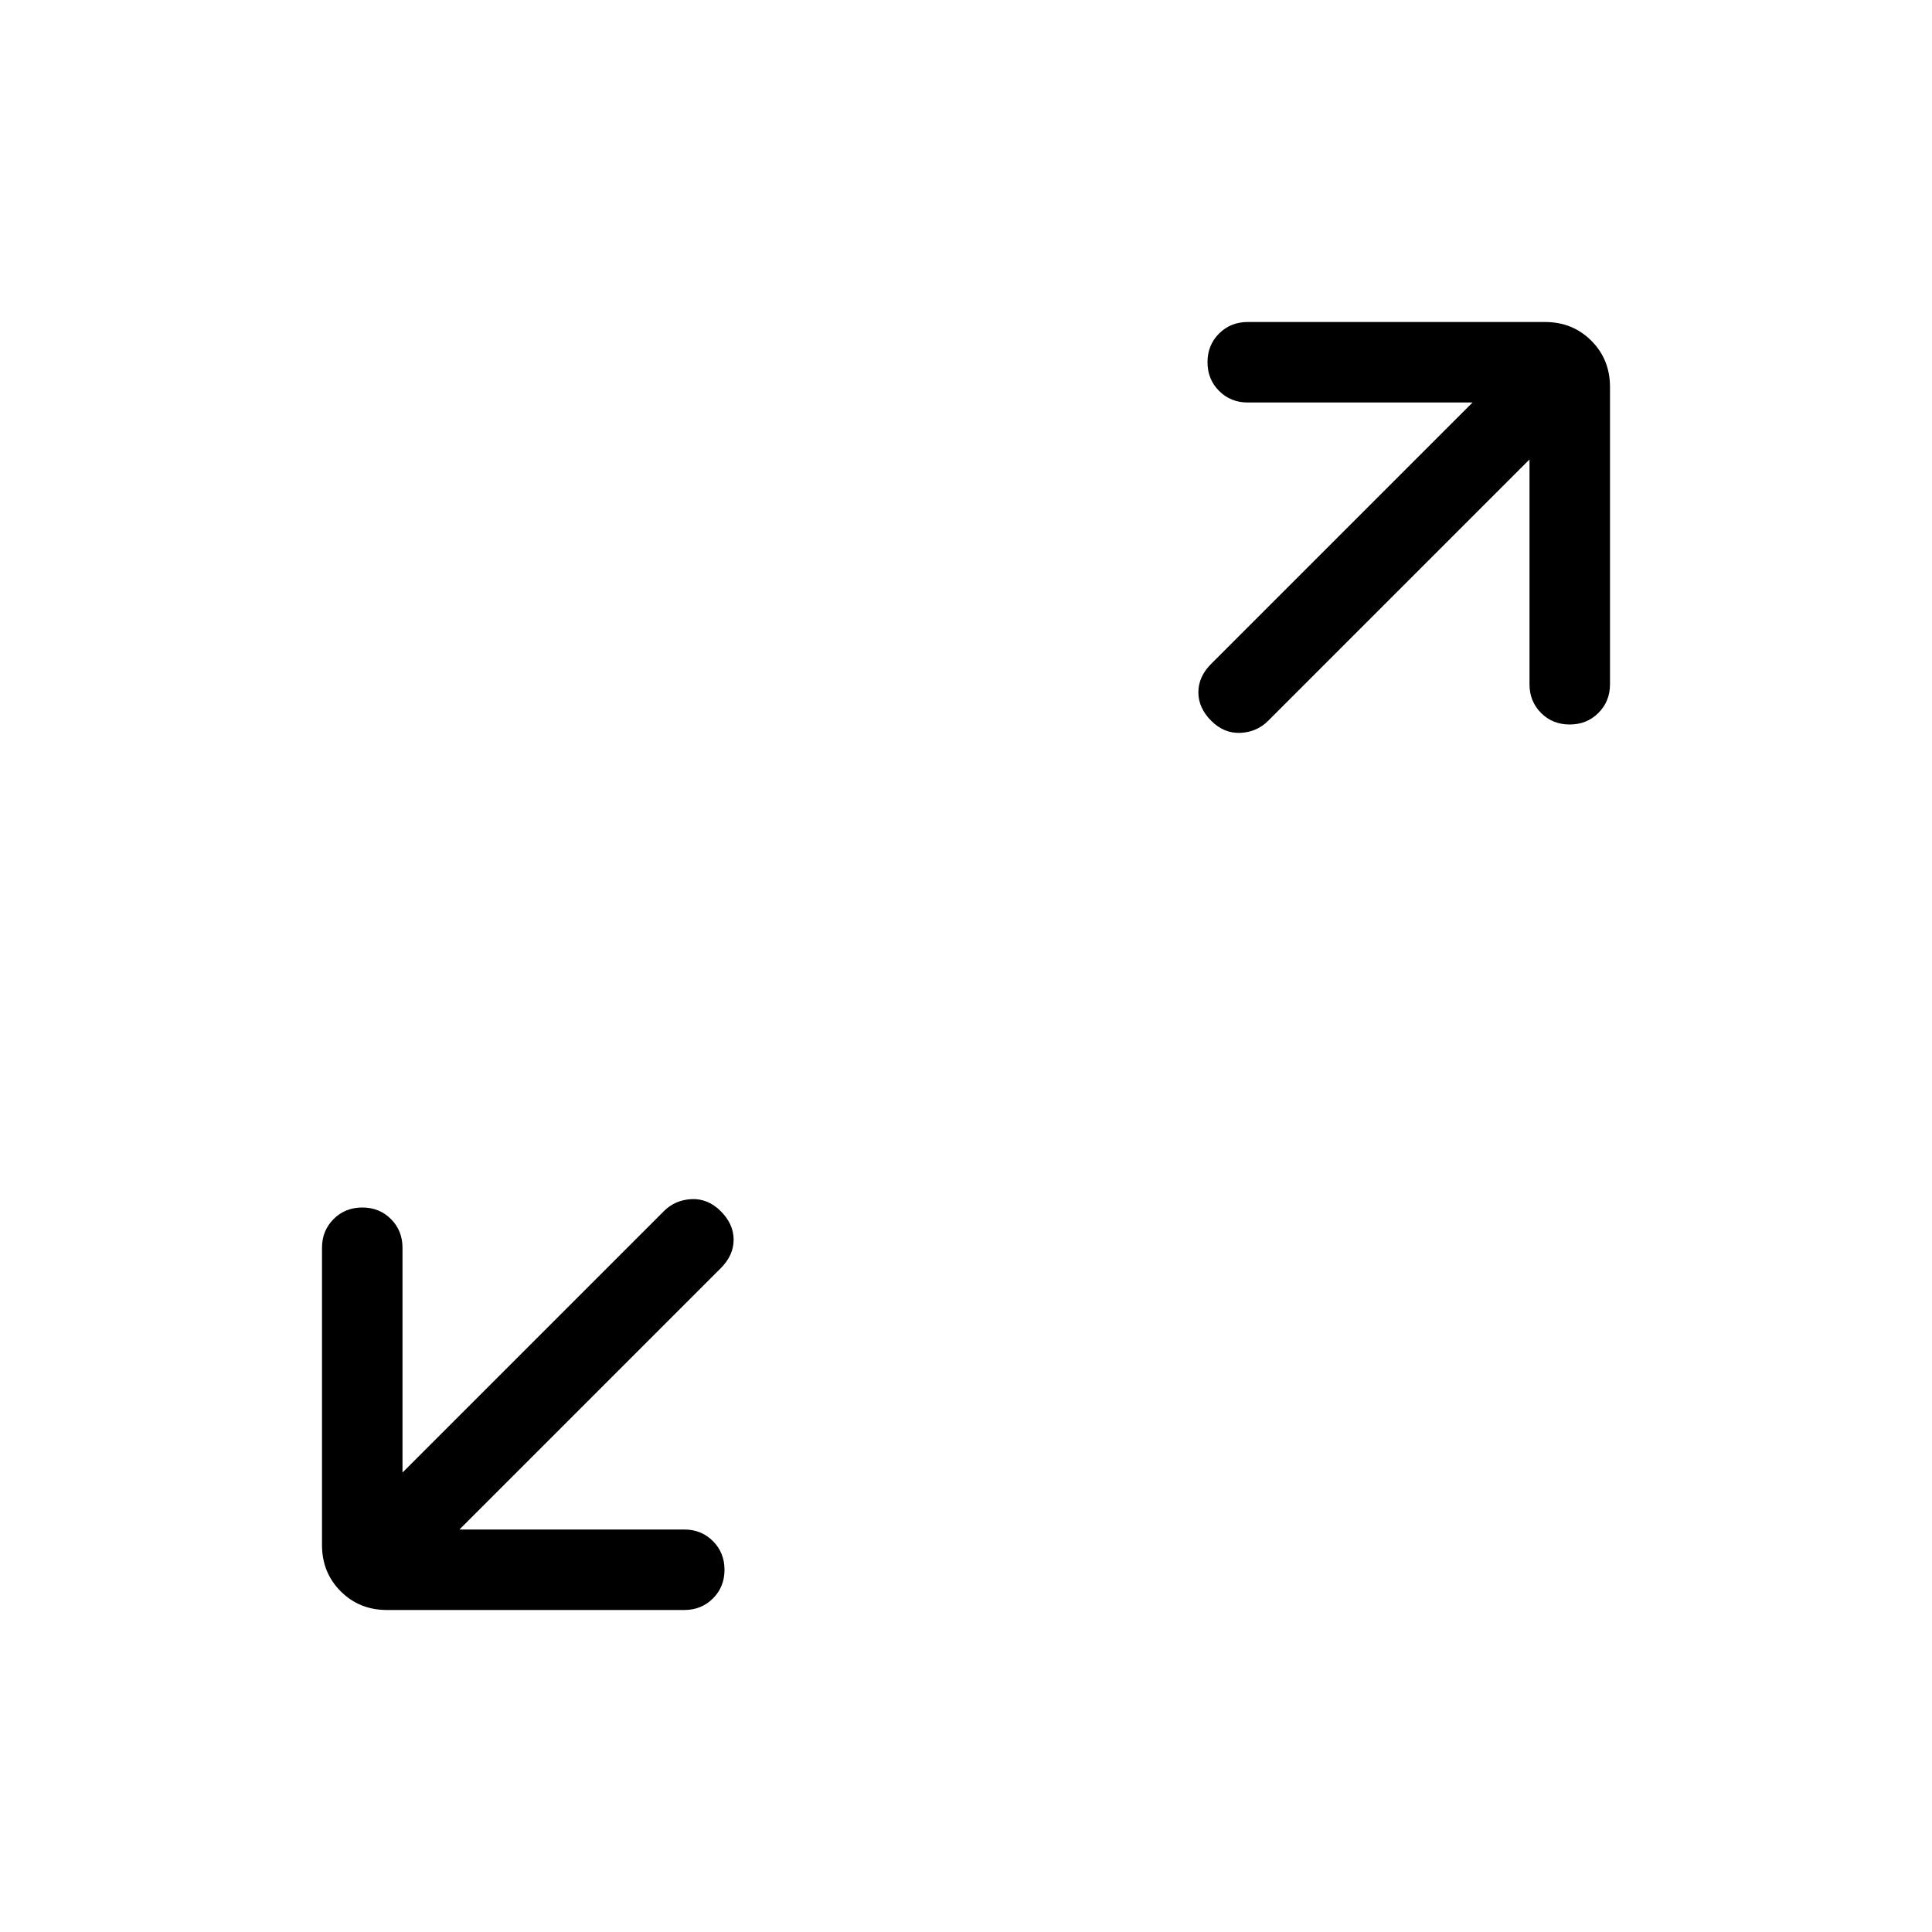 <svg xmlns="http://www.w3.org/2000/svg" height="24" viewBox="0 -960 960 960" width="24"><path d="M228.308-200H340q8.5 0 14.25 5.758t5.75 14.269q0 8.512-5.75 14.242Q348.5-160 340-160H192.307q-13.73 0-23.019-9.288Q160-178.577 160-192.307V-340q0-8.5 5.758-14.25 5.757-5.75 14.269-5.75 8.511 0 14.242 5.75Q200-348.5 200-340v111.692l129.846-129.846q5.615-5.615 13.769-6 8.154-.384 14.539 6 6.384 6.385 6.384 14.154t-6.384 14.154L228.308-200ZM760-731.692 630.154-601.846q-5.615 5.615-13.769 6-8.154.384-14.539-6-6.384-6.385-6.384-14.154t6.384-14.154L731.692-760H620q-8.5 0-14.25-5.758T600-780.027q0-8.512 5.75-14.242Q611.5-800 620-800h147.693q13.73 0 23.019 9.288Q800-781.423 800-767.693V-620q0 8.5-5.758 14.25-5.757 5.75-14.269 5.75-8.511 0-14.242-5.75Q760-611.5 760-620v-111.692Z"/></svg>